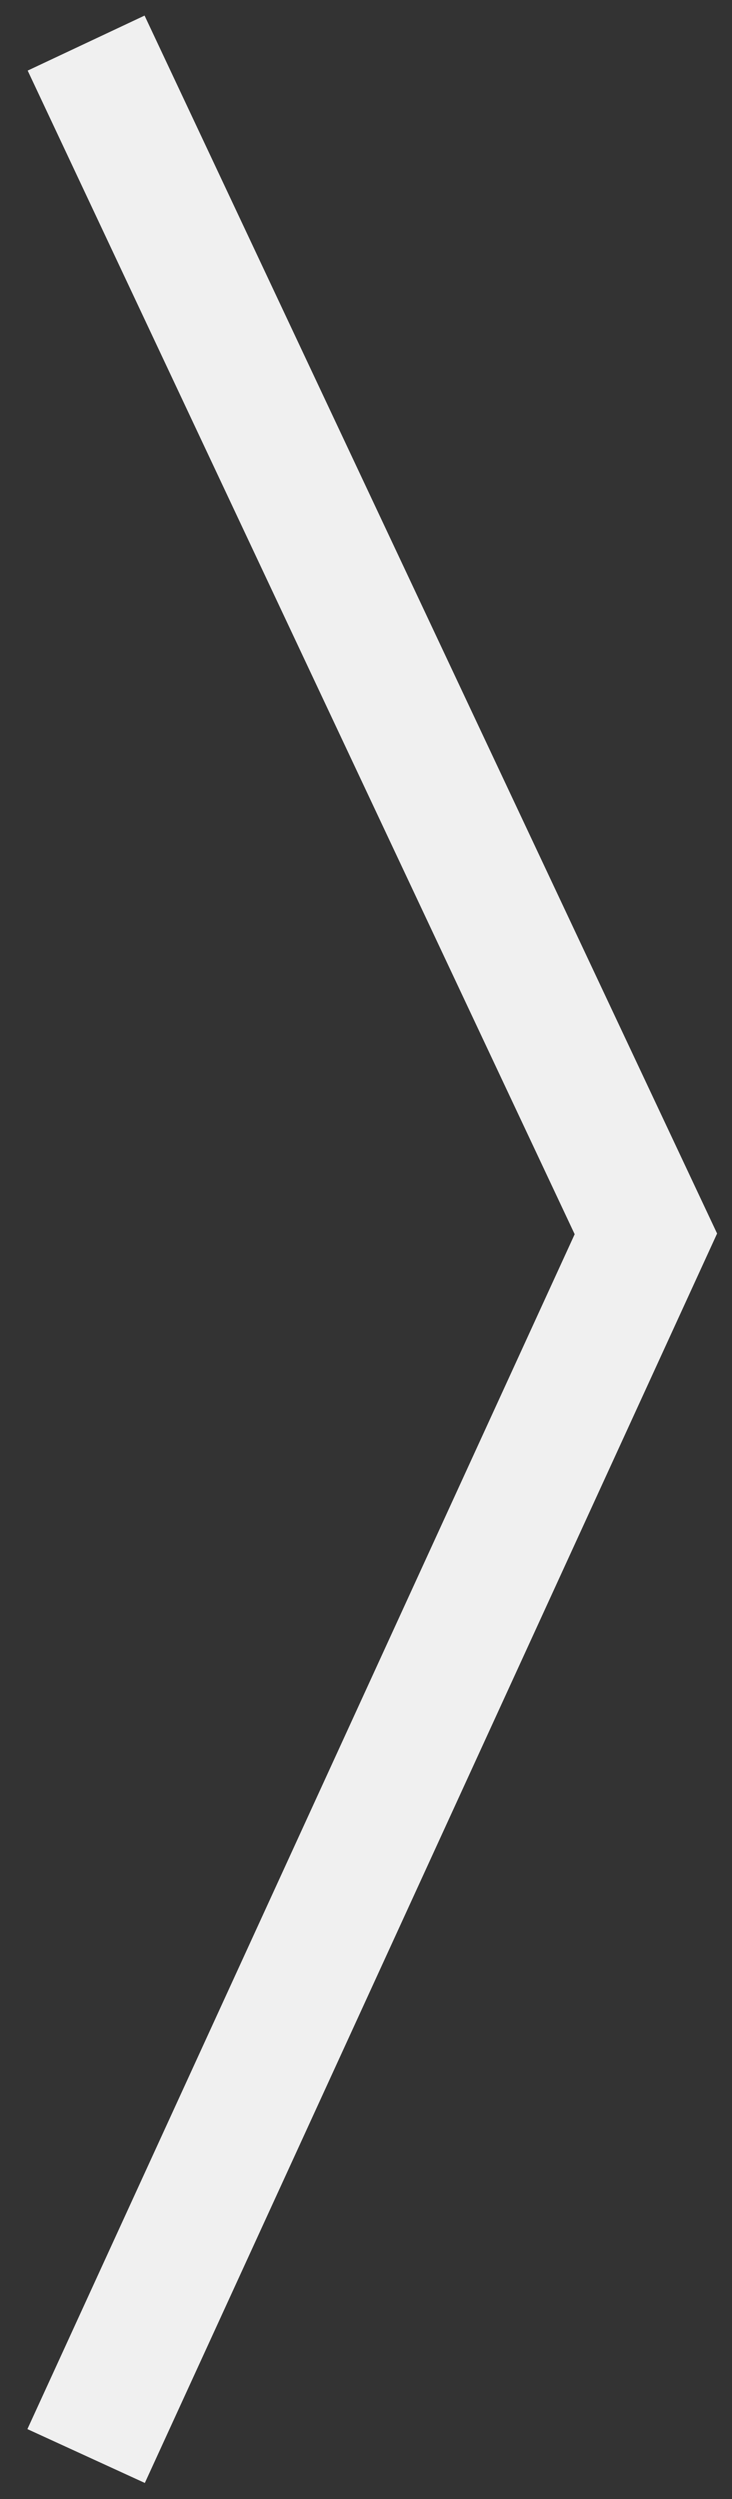 <svg width="17" height="58" viewBox="0 0 17 58" fill="none" xmlns="http://www.w3.org/2000/svg">
<rect x="0" y="0" width="17" height="58" fill="#333333" stroke="none"/>
<path d="M2 57L15 28.636L2 1" stroke="#F0F0F0" stroke-width="3"/>
</svg>
